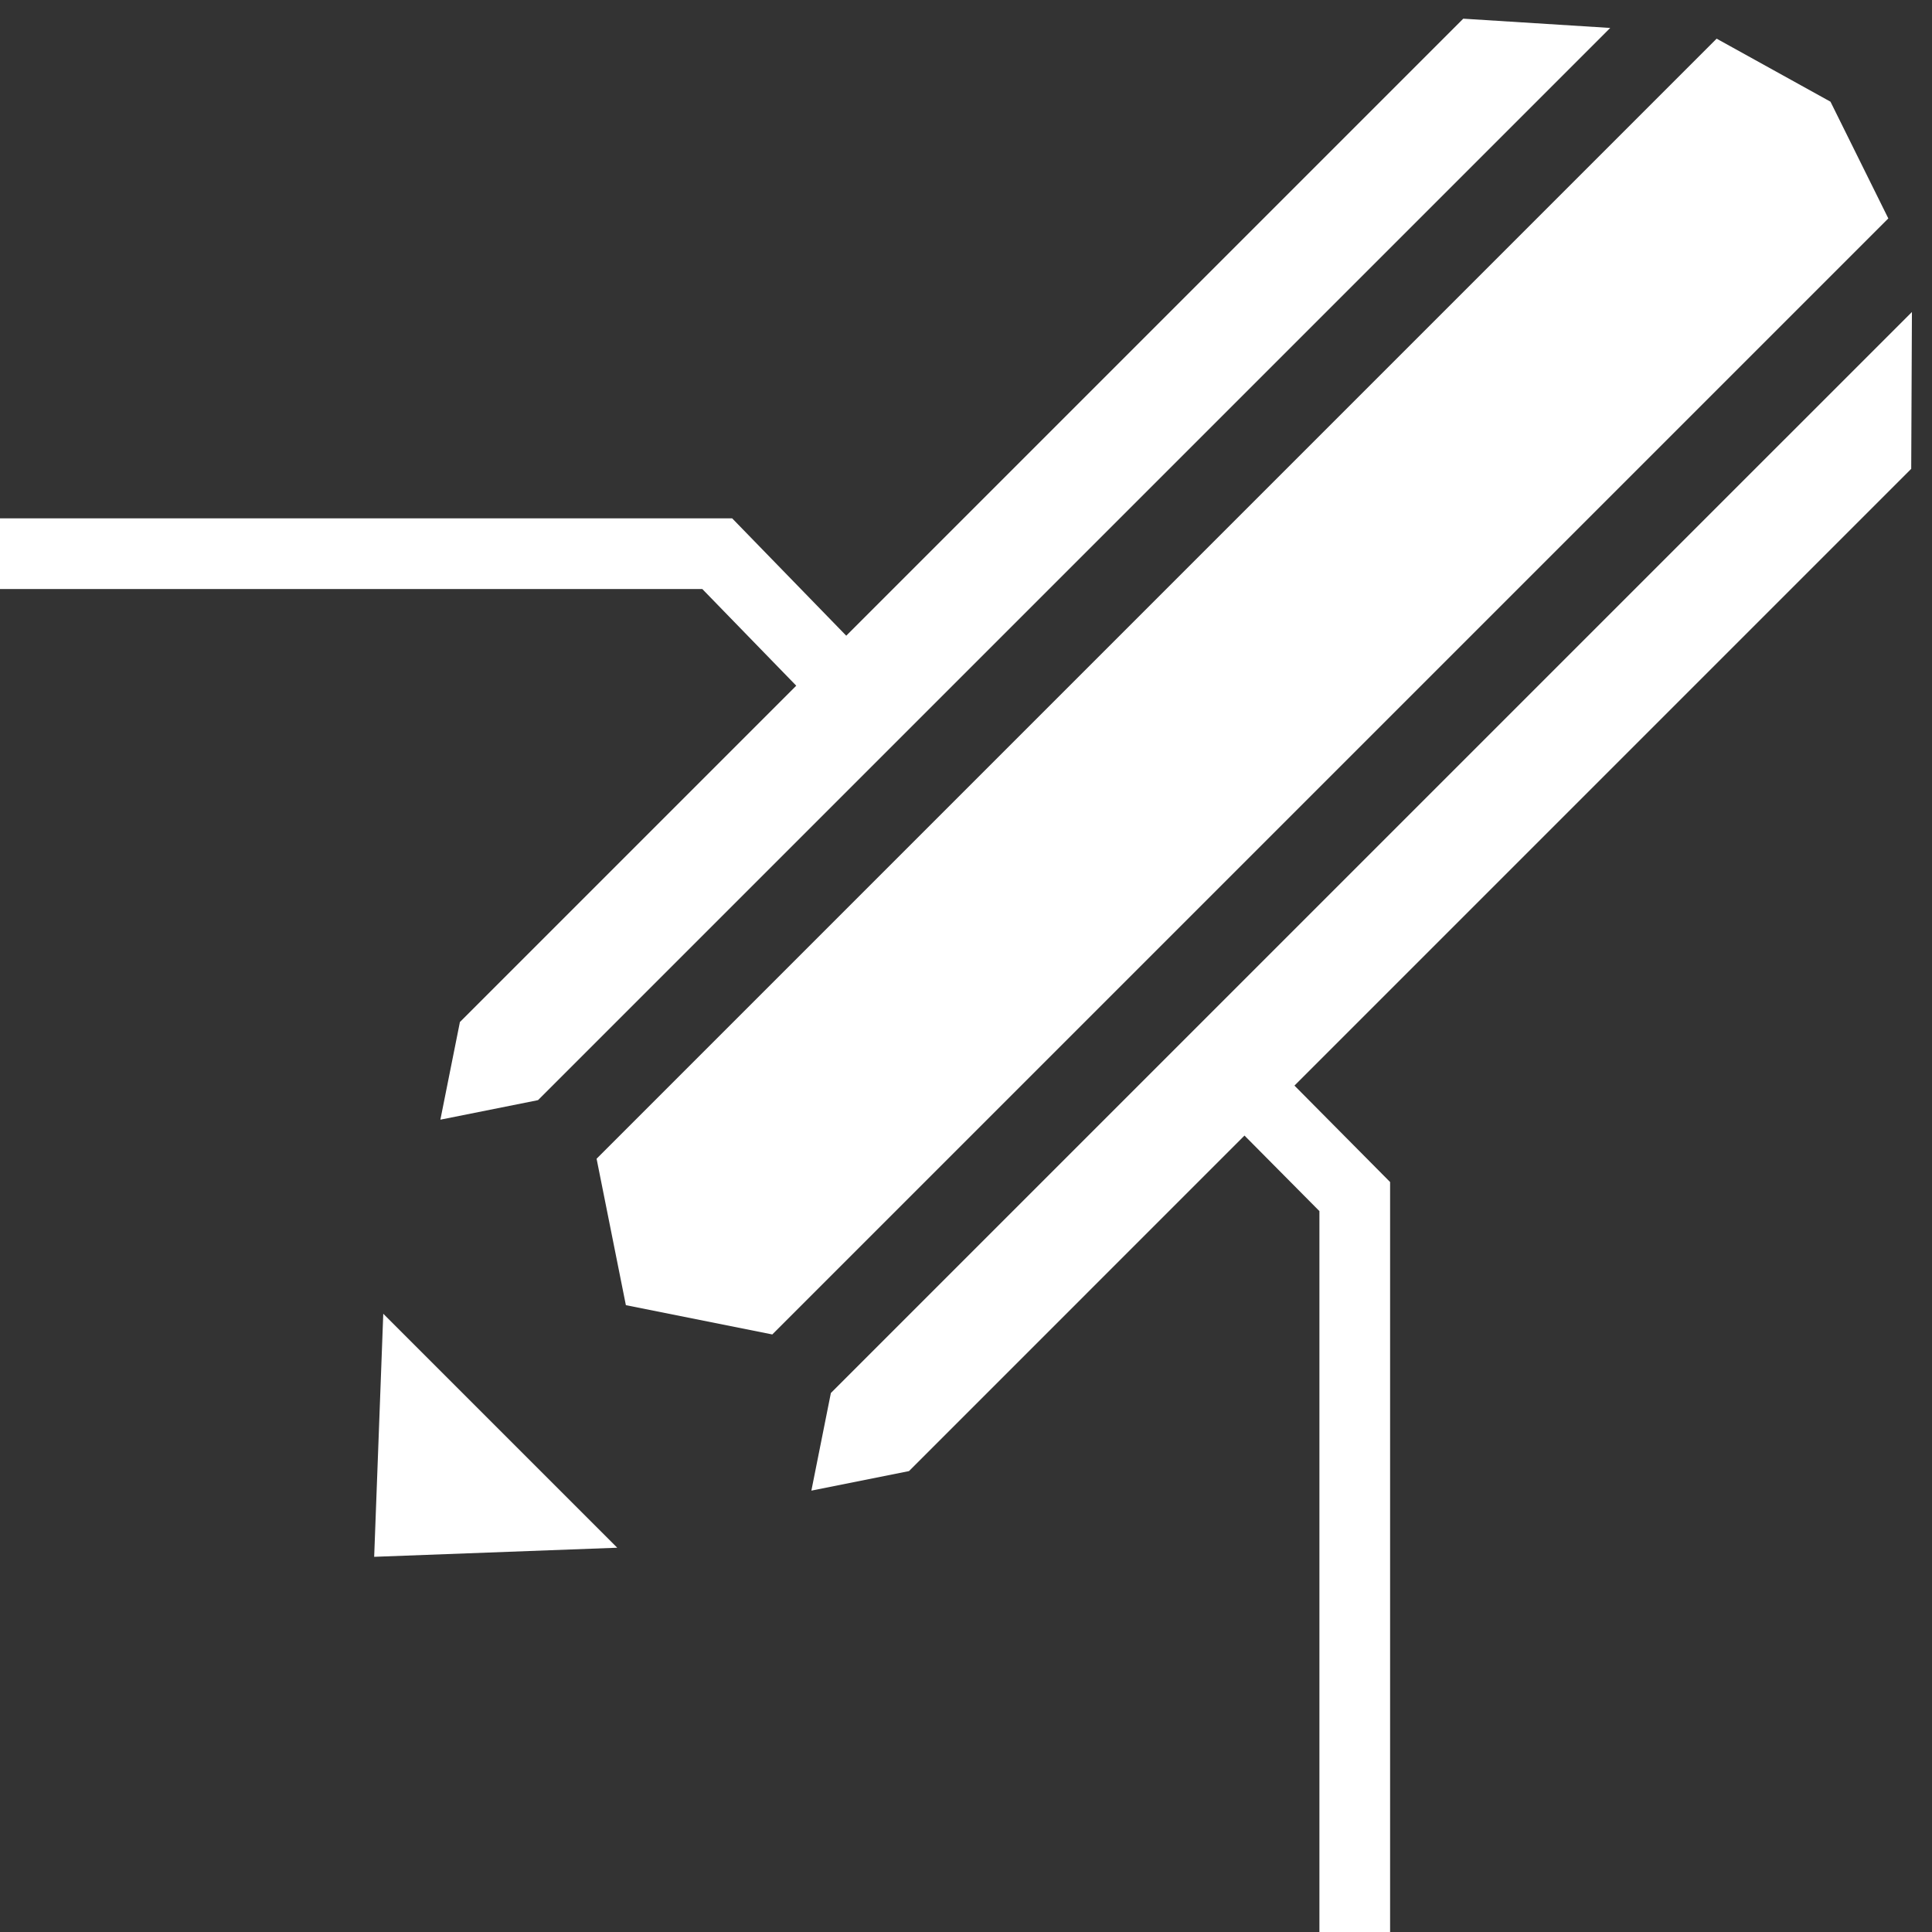 <?xml version="1.0" encoding="utf-8"?>
<!-- Generator: Adobe Illustrator 16.0.0, SVG Export Plug-In . SVG Version: 6.00 Build 0)  -->
<!DOCTYPE svg PUBLIC "-//W3C//DTD SVG 1.1//EN" "http://www.w3.org/Graphics/SVG/1.1/DTD/svg11.dtd">
<svg version="1.1" id="Edit" xmlns="http://www.w3.org/2000/svg" xmlns:xlink="http://www.w3.org/1999/xlink" x="0px" y="0px"
	 width="100%" height="100%" viewBox="0 0 82 82" enable-background="new 0 0 82 82" xml:space="preserve">
<rect x="0" y="0" width="82" height="82" fill="#333333" stroke="none"/>
<g>
	<polygon fill="#FFFFFF" points="33.795,29.103 19.52,43.378 18.691,47.522 22.835,46.693 68.342,1.186 62.105,0.793 35.917,26.981 
		31.075,22 0,22 0,25 29.808,25 	"/>
	<polygon fill="#FFFFFF" points="77.691,4.316 72.859,1.641 25.321,49.18 26.564,55.395 32.779,56.638 80.146,9.271 	"/>
	<polygon fill="#FFFFFF" points="81.148,13.242 35.265,59.123 34.437,63.267 38.58,62.438 52.82,48.197 56,51.403 56,82 59,82 
		59,50.169 54.941,46.076 81.118,19.899 	"/>
	<polygon fill="#FFFFFF" points="15.881,66.076 26.198,65.69 16.267,55.76 	"/>
</g>
</svg>
